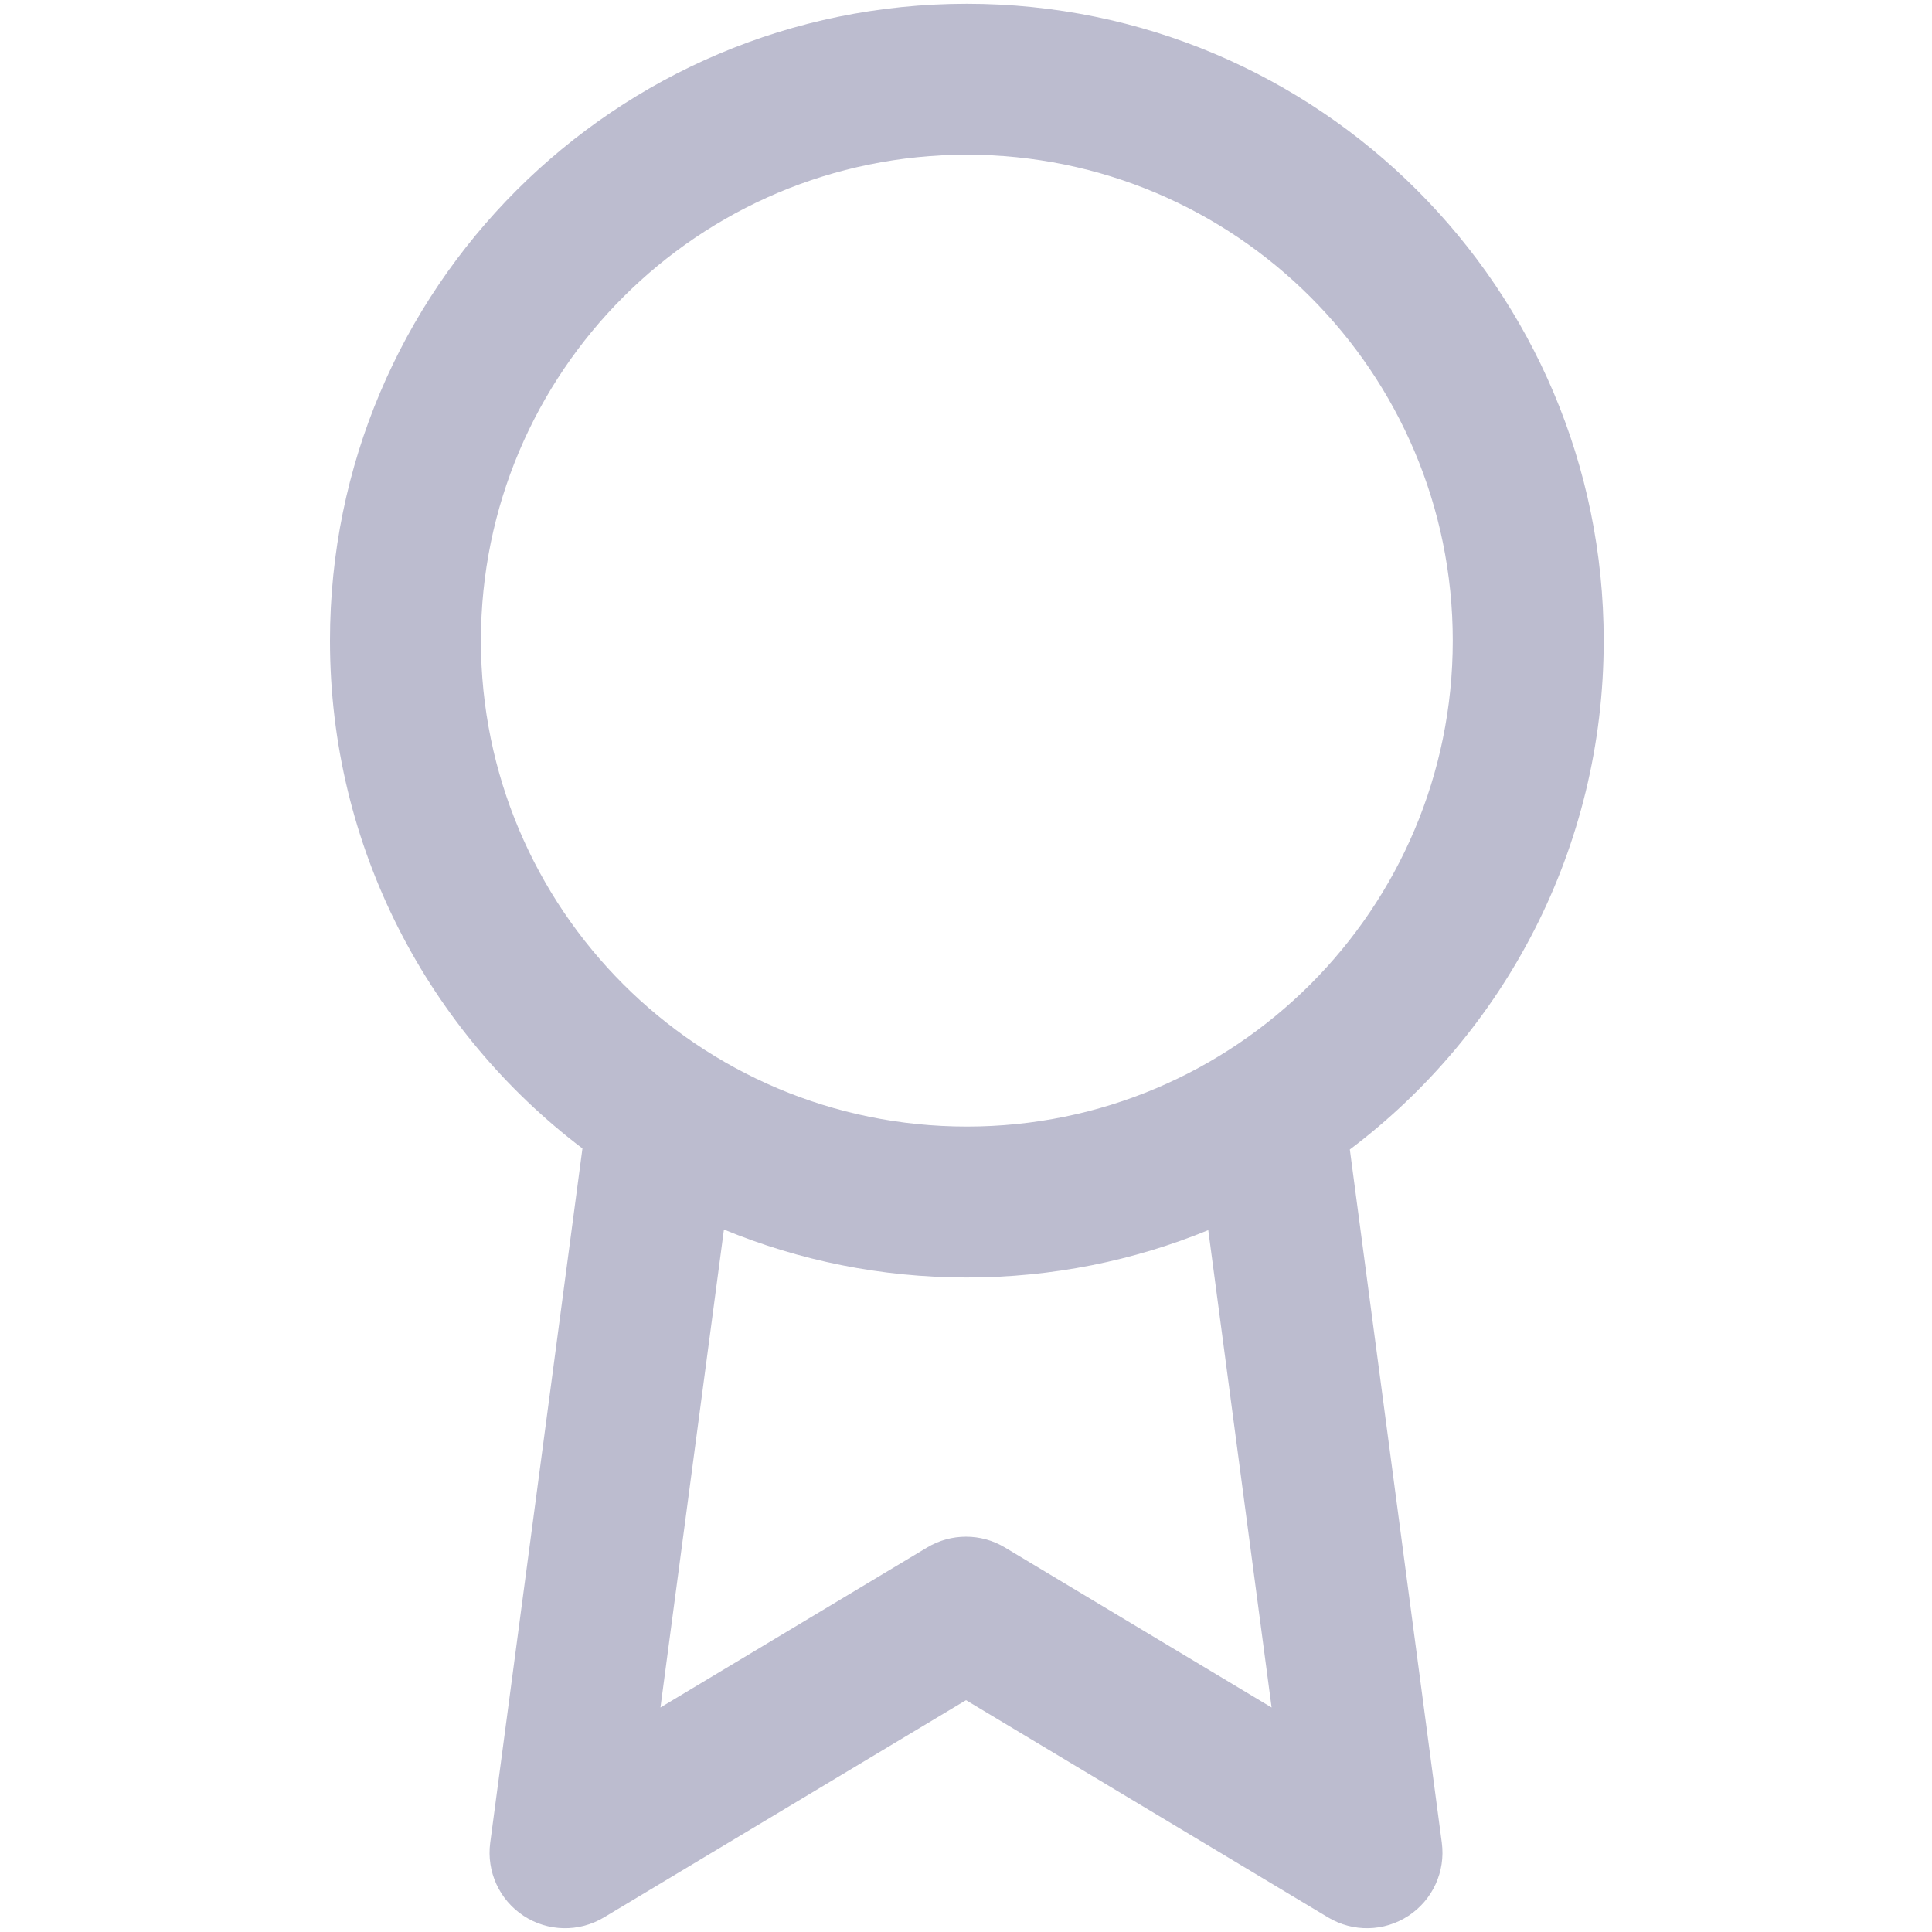<svg width="512" height="512" viewBox="0 0 512 512" fill="none" xmlns="http://www.w3.org/2000/svg">
<path fill-rule="evenodd" clip-rule="evenodd" d="M127.449 169.775C127.449 98.654 185.104 41 256.224 41C327.344 41 384.998 98.654 384.998 169.775C384.998 240.895 327.344 298.549 256.224 298.549C185.104 298.549 127.449 240.895 127.449 169.775ZM256.224 1C163.012 1 87.449 76.563 87.449 169.775C87.449 224.719 113.704 273.531 154.352 304.349L129.911 488.367C128.9 495.98 132.337 503.5 138.756 507.716C145.175 511.933 153.441 512.102 160.027 508.15L256.004 450.564L351.982 508.15C358.567 512.101 366.833 511.933 373.251 507.717C379.67 503.501 383.108 495.983 382.098 488.37L357.721 304.632C398.582 273.83 424.998 224.887 424.998 169.775C424.998 76.563 349.435 1 256.224 1ZM320.205 326C300.473 334.089 278.869 338.549 256.224 338.549C233.428 338.549 211.687 334.03 191.85 325.838L175.026 452.503L245.714 410.09C252.048 406.29 259.961 406.29 266.294 410.09L336.99 452.507L320.205 326Z" fill="#BCBCCF"/>
</svg>
